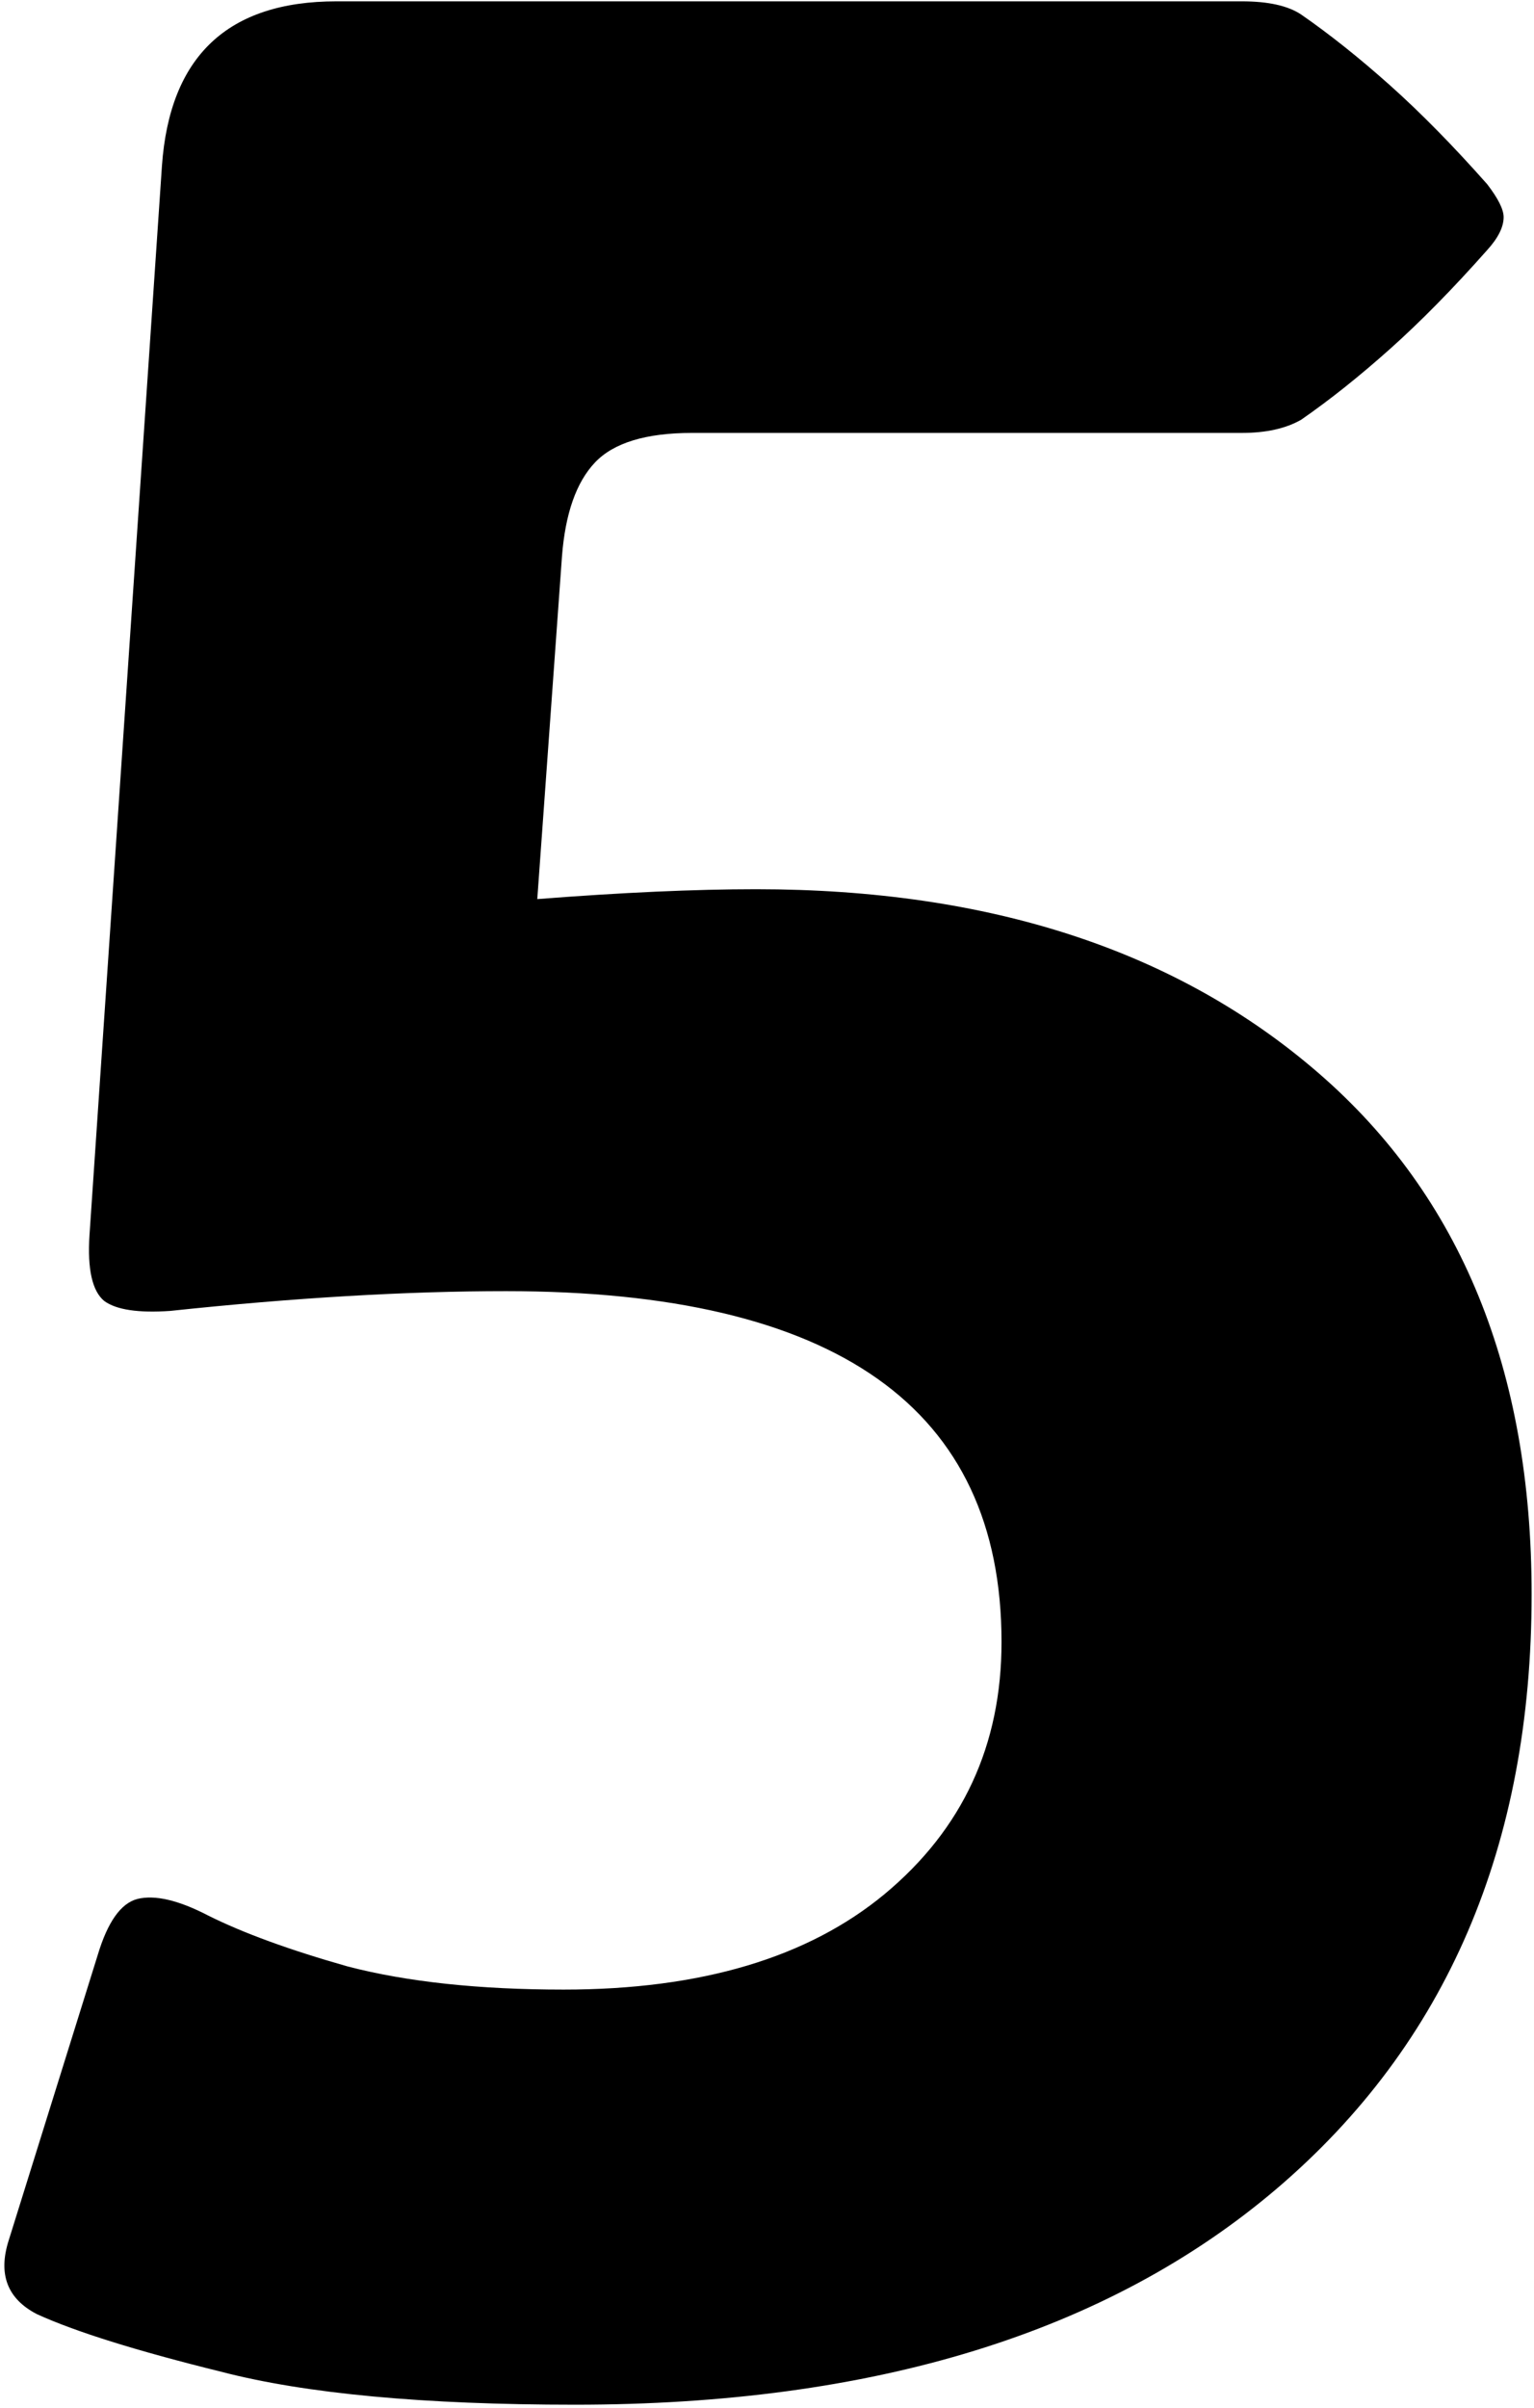 <svg width="283" height="444" viewBox="0 0 283 444" fill="none" xmlns="http://www.w3.org/2000/svg">
<path d="M106.105 443.362C78.164 443.362 56.398 441.338 40.807 437.288C25.217 433.441 13.878 429.898 6.791 426.658C1.325 423.824 -0.396 419.268 1.628 412.991L18.029 360.449C19.851 354.375 22.281 350.933 25.318 350.123C28.557 349.313 32.911 350.326 38.377 353.16C44.857 356.4 53.462 359.538 64.193 362.575C75.126 365.41 88.389 366.827 103.979 366.827C129.288 366.827 149.03 360.955 163.203 349.212C177.578 337.266 184.766 321.777 184.766 302.744C184.766 259.617 154.294 238.054 93.349 238.054C74.924 238.054 54.272 239.268 31.392 241.698C25.52 242.103 21.471 241.496 19.244 239.876C17.016 238.054 16.105 234.004 16.51 227.727L29.873 30.619C31.291 10.371 42.022 0.247 62.067 0.247H229.108C233.968 0.247 237.612 1.057 240.042 2.677C245.306 6.322 250.773 10.675 256.442 15.737C262.111 20.799 268.084 26.873 274.361 33.959C276.386 36.592 277.398 38.616 277.398 40.034C277.398 41.856 276.386 43.881 274.361 46.108C268.084 53.194 262.111 59.269 256.442 64.331C250.773 69.392 245.306 73.746 240.042 77.39C237.207 79.01 233.563 79.82 229.108 79.82H127.669C119.165 79.82 113.192 81.642 109.75 85.287C106.308 88.931 104.283 94.702 103.675 102.598L99.12 165.77C114.71 164.555 128.175 163.948 139.513 163.948C182.64 163.948 217.263 175.286 243.383 197.964C269.502 220.641 282.561 252.632 282.561 293.936C282.561 340.303 266.87 376.85 235.486 403.576C204.305 430.1 161.178 443.362 106.105 443.362Z" fill="black"/>
</svg>
